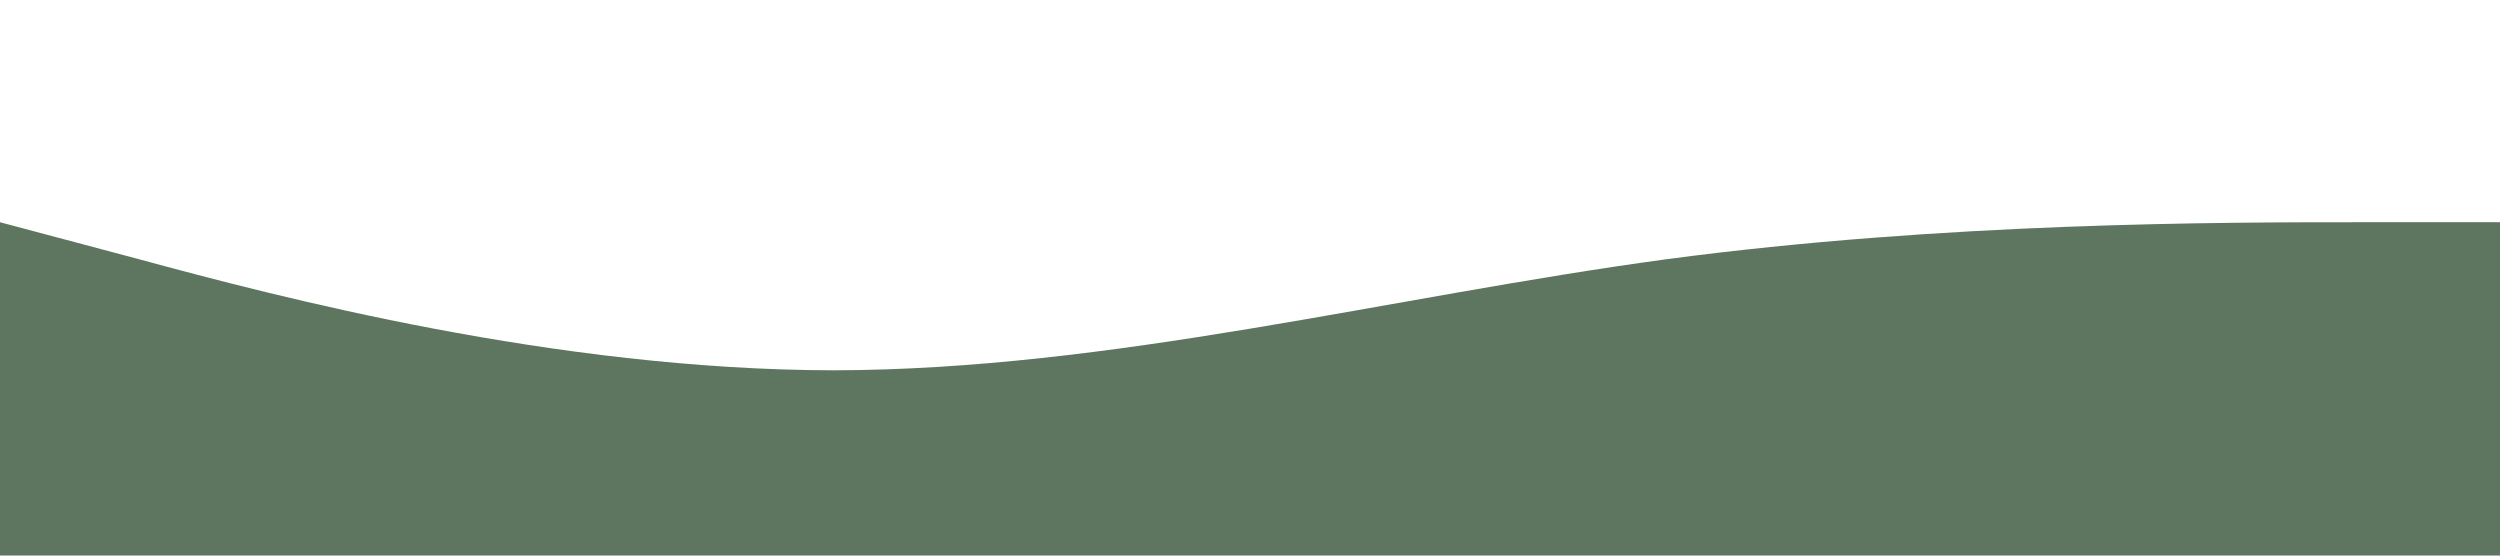 <?xml version="1.0" standalone="no"?><svg xmlns="http://www.w3.org/2000/svg" viewBox="0 0 1440 320"><path fill="#5E7560" fill-opacity="1" d="M0,128L80,149.3C160,171,320,213,480,213.3C640,213,800,171,960,149.3C1120,128,1280,128,1360,128L1440,128L1440,320L1360,320C1280,320,1120,320,960,320C800,320,640,320,480,320C320,320,160,320,80,320L0,320Z"></path></svg>